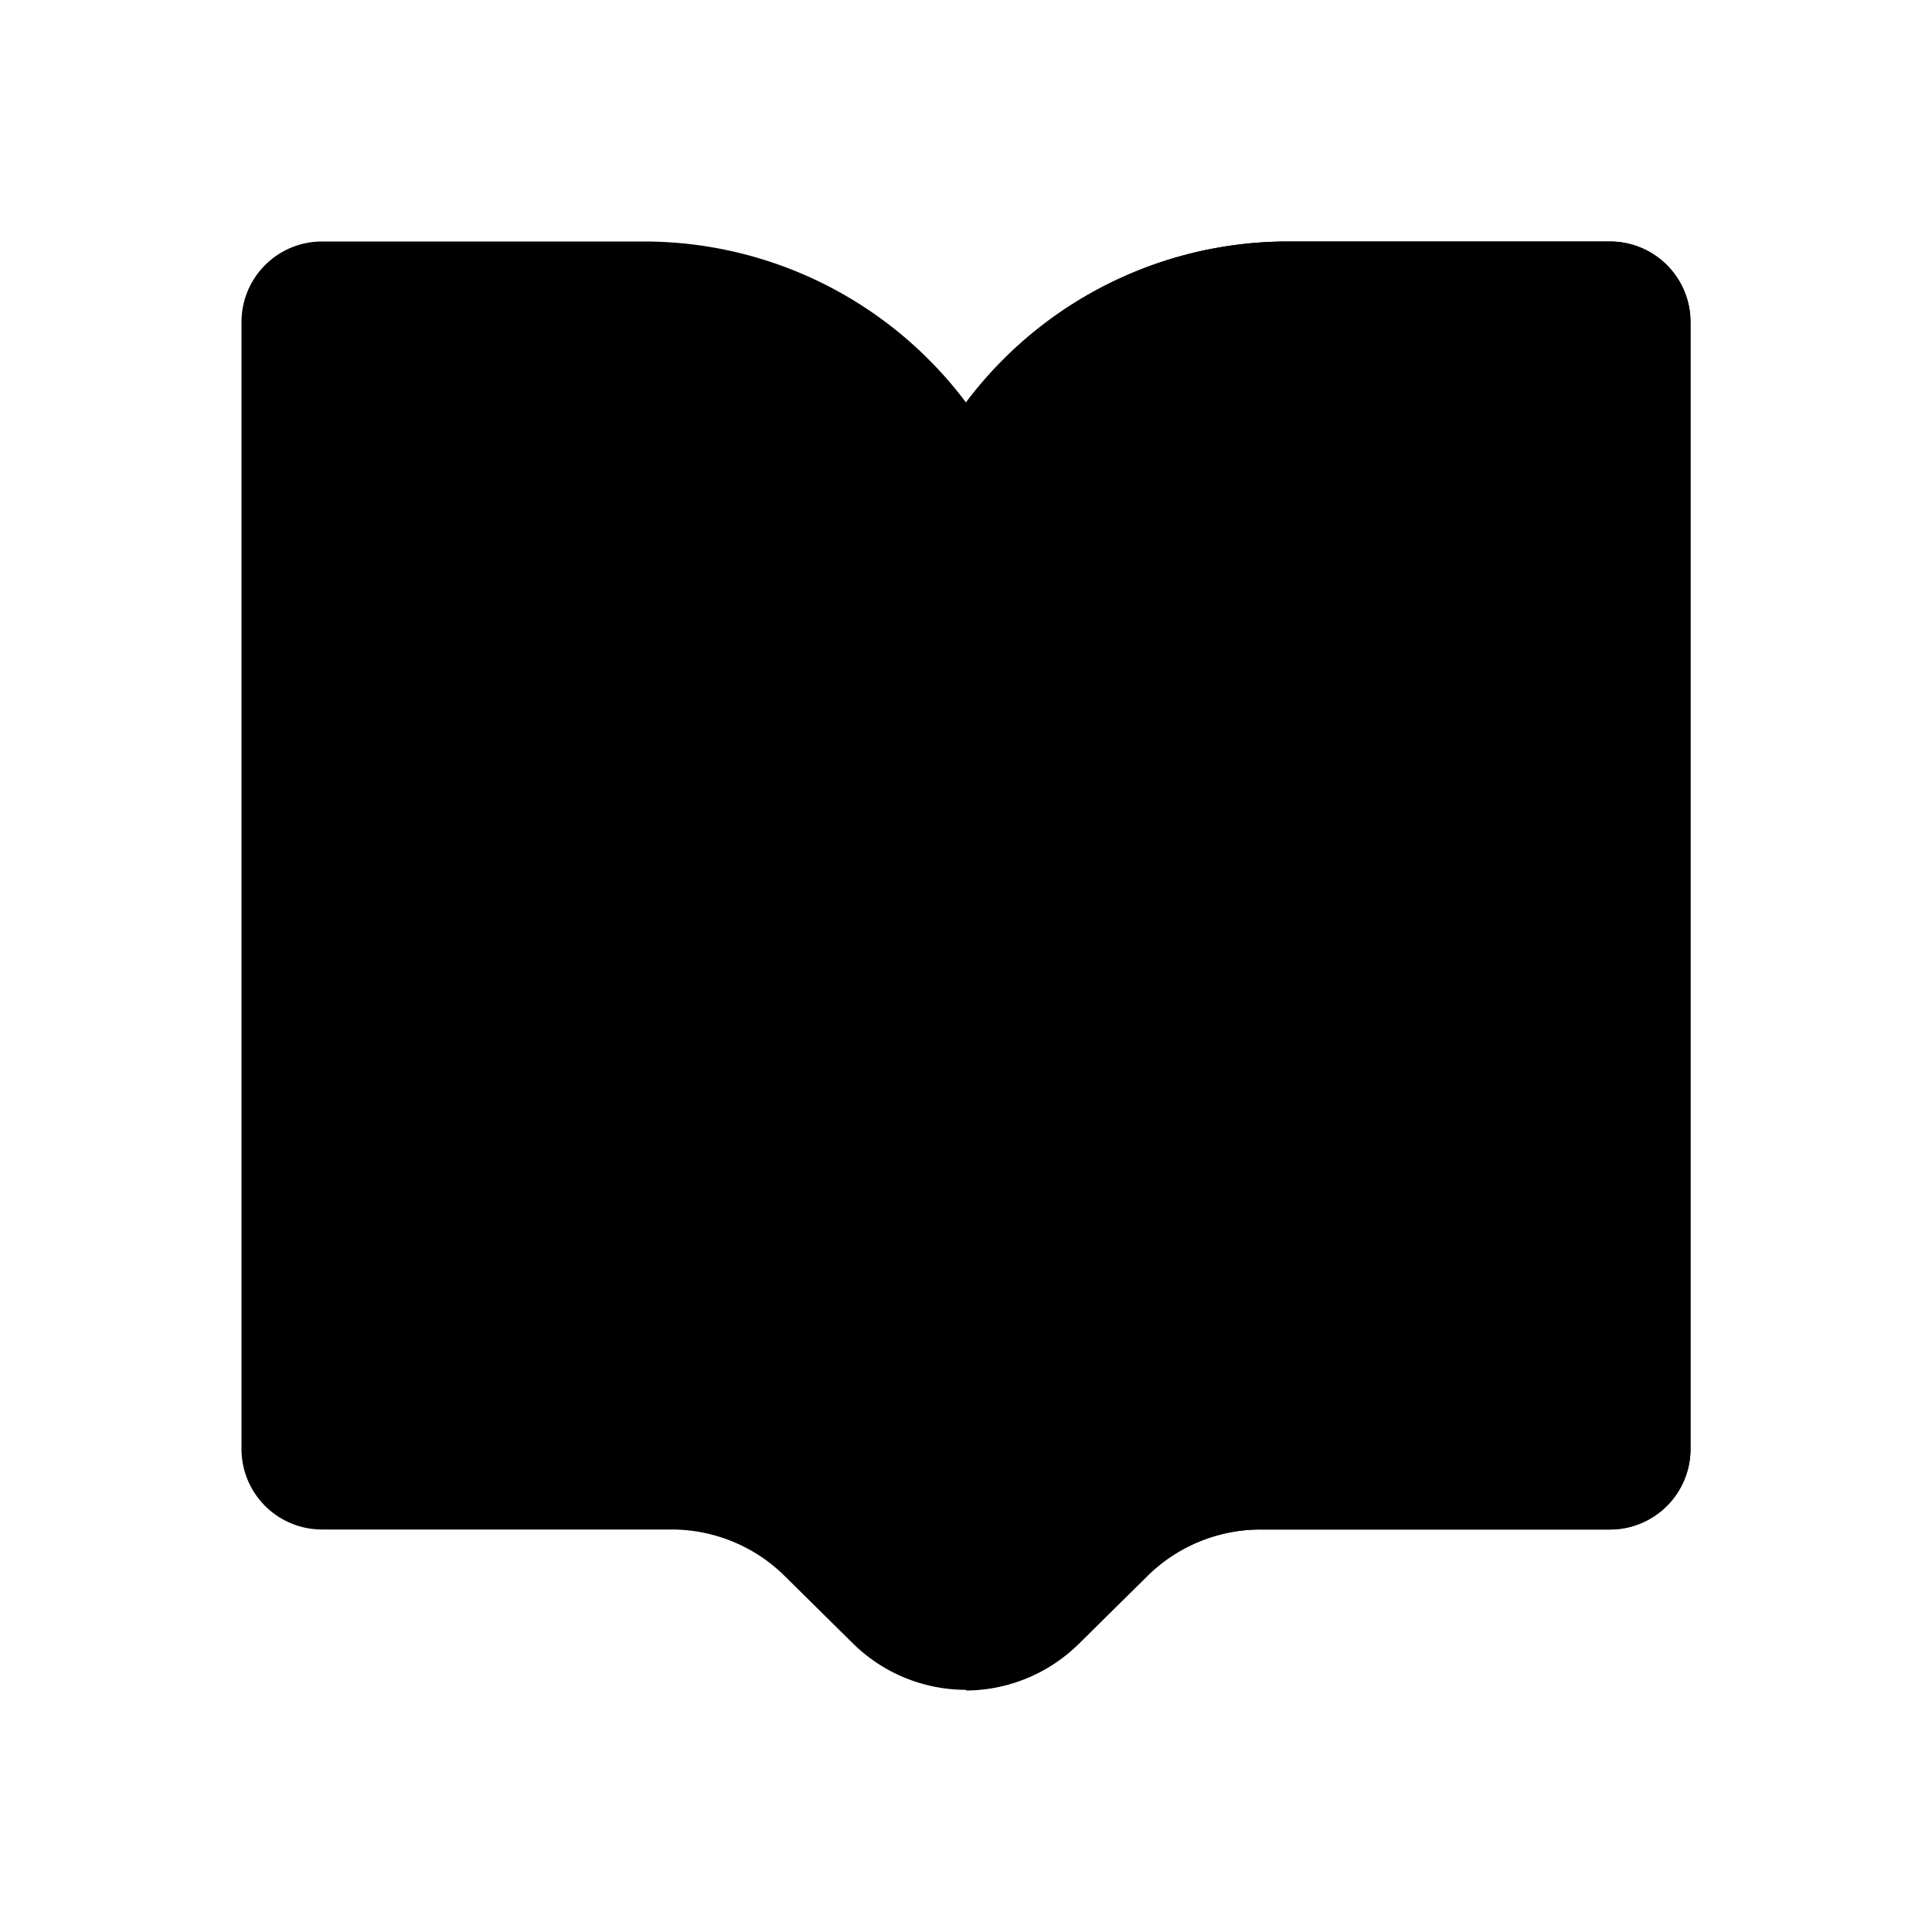 <svg xmlns="http://www.w3.org/2000/svg" viewBox="0 0 24 24">
  <path class="primary" d="M13.41 20.41a2 2 0 0 1-2.82 0l-.83-.82A2 2 0 0 0 8.34 19H4a1 1 0 0 1-1-1V4a1 1 0 0 1 1-1h4a5 5 0 0 1 4 2 5 5 0 0 1 4-2h4a1 1 0 0 1 1 1v14a1 1 0 0 1-1 1h-4.34a2 2 0 0 0-1.42.59l-.83.82z"/>
  <path class="secondary" d="M12 21V5a5 5 0 0 1 4-2h4a1 1 0 0 1 1 1v14a1 1 0 0 1-1 1h-4.34a2 2 0 0 0-1.42.59l-.83.82A2 2 0 0 1 12 21z"/>
</svg>
